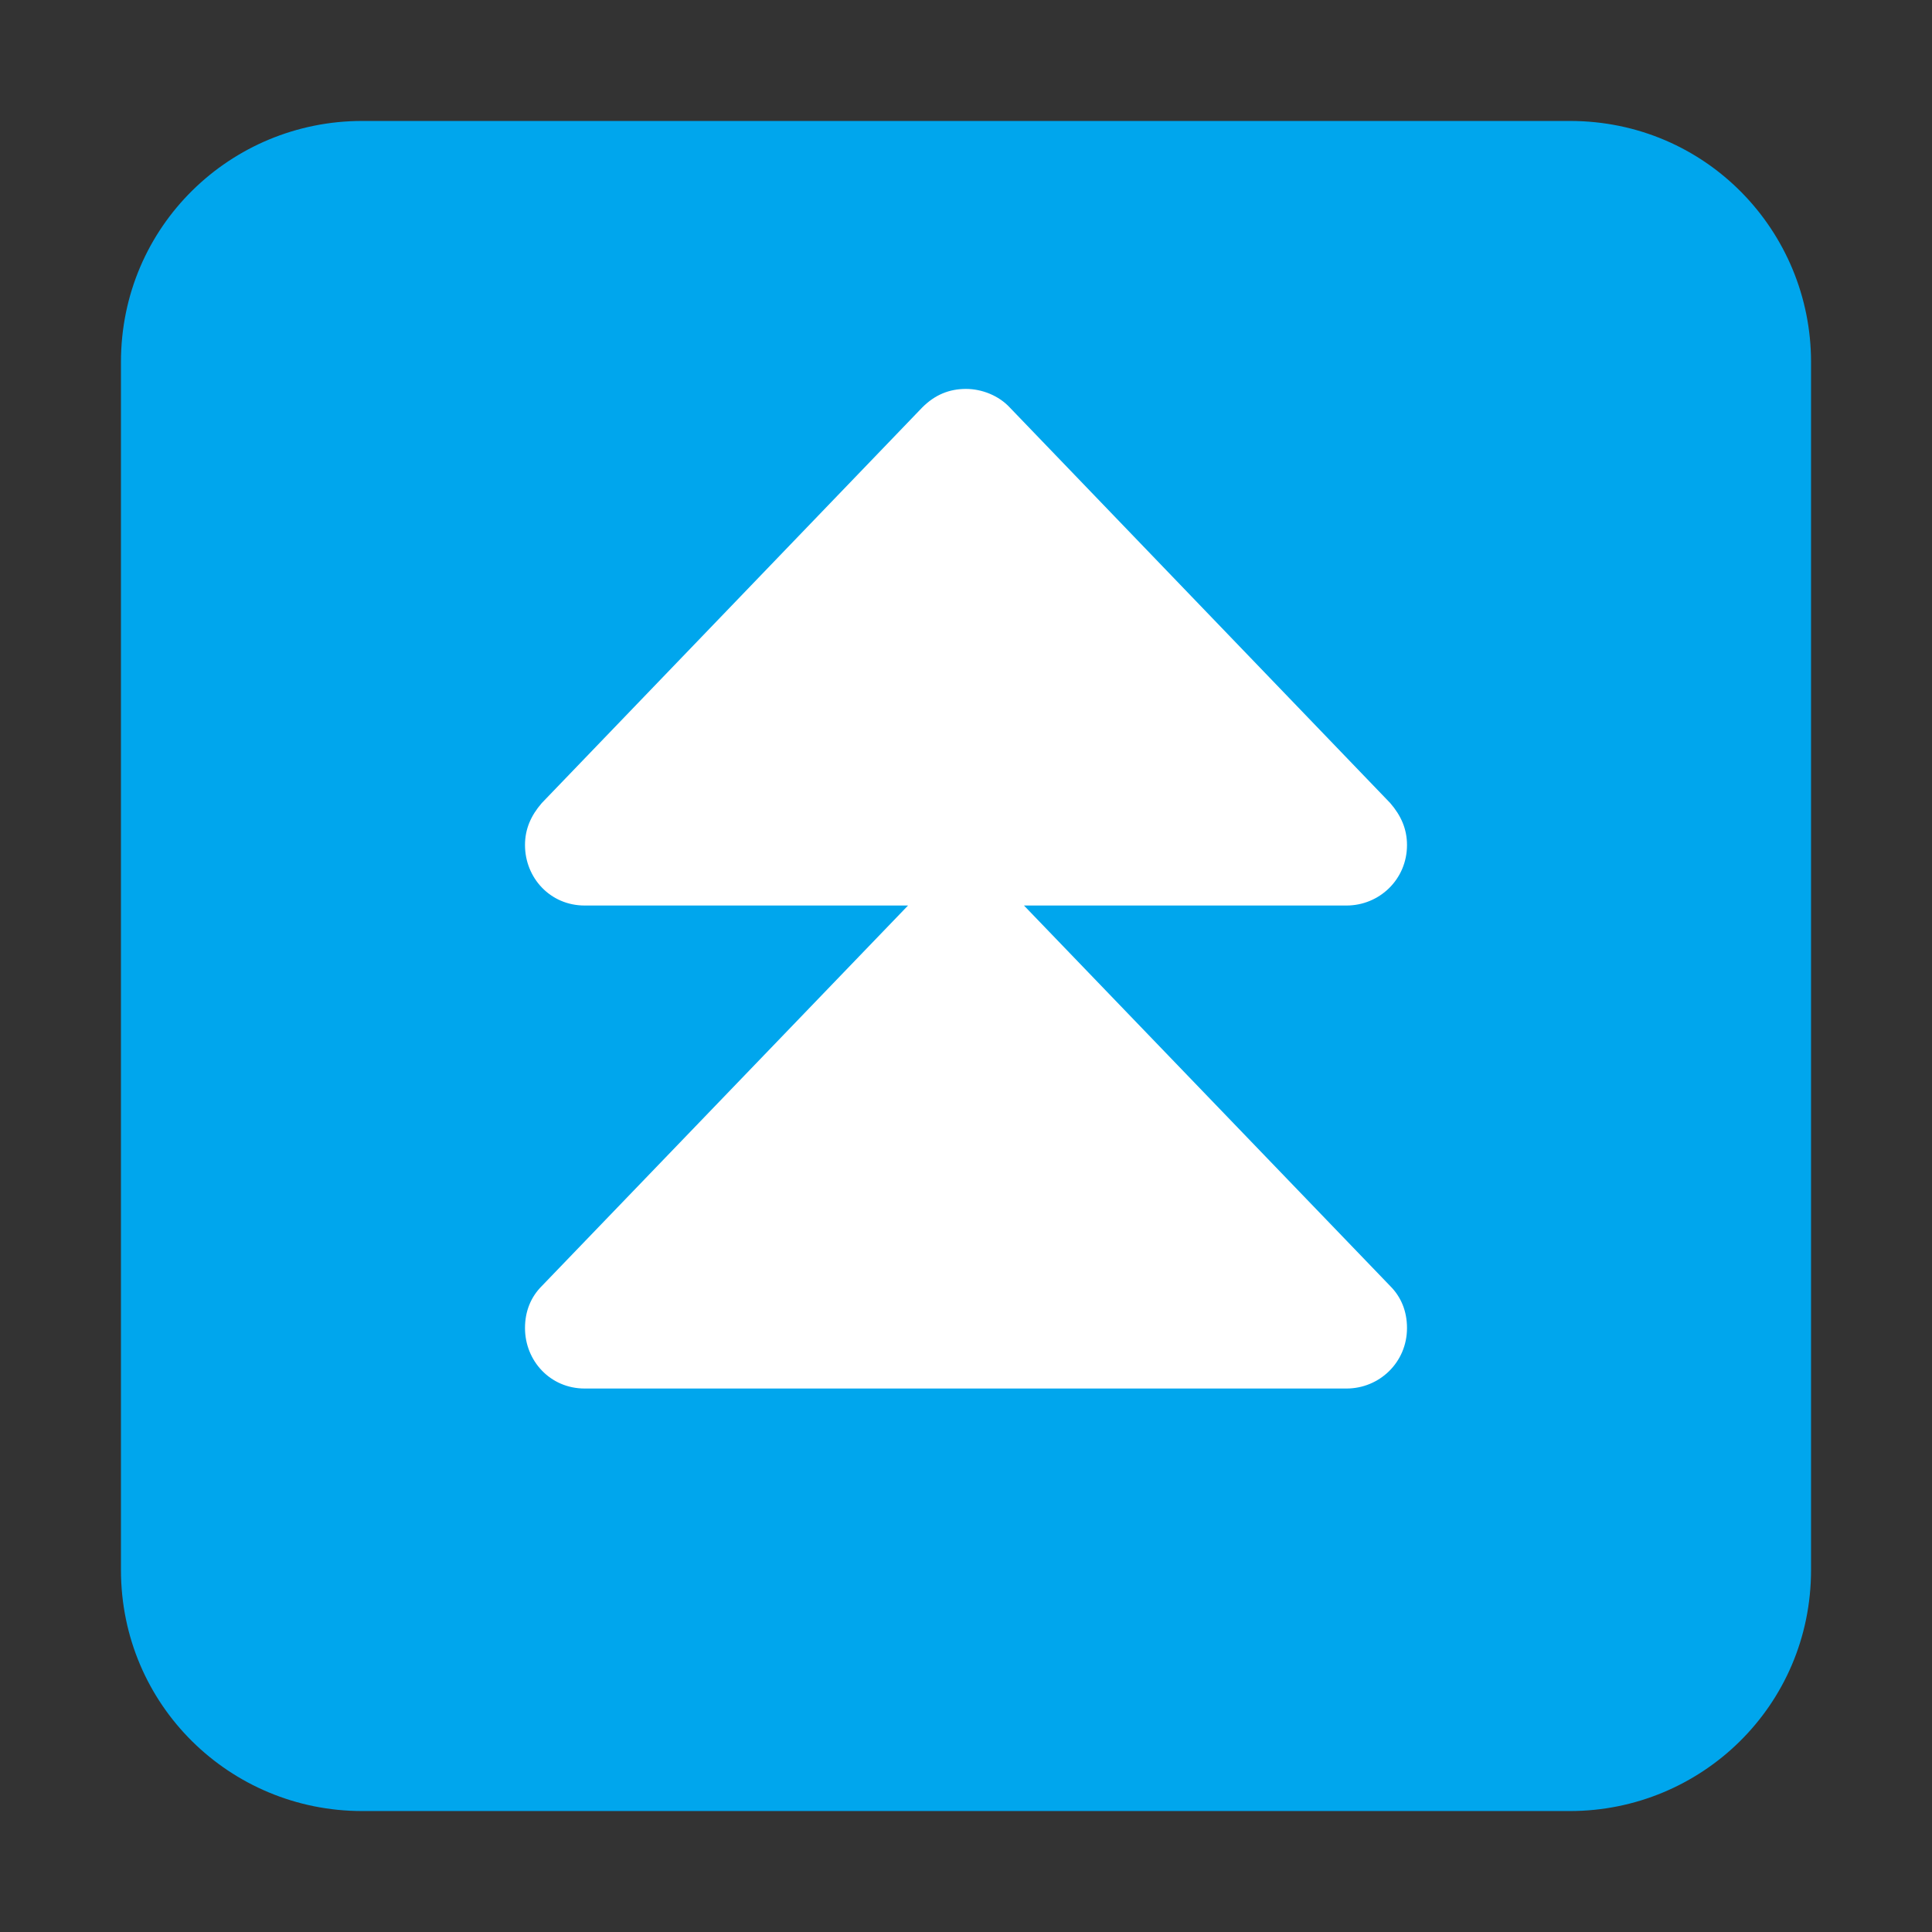<svg version="1.1" xmlns="http://www.w3.org/2000/svg" viewBox="0 0 2300 2300"><rect x="0" y="0" width="2300" height="2300" fill="#333333" stroke="none"/><g transform="scale(1,-1) translate(-256, -1869)">
		<path d="M2125-287c156 0 287 125 287 287l0 1438c0 156-125 287-287 287l-1438 0c-156 0-287-125-287-287l0-1438c0-161 130-287 287-287l1438 0 z" fill="#00A6ED"/>
		<path d="M1859 216c39 0 72 31 72 72 0 20-7 37-20 50l-436 453 384 0c39 0 72 31 72 72 0 19-7 35-20 50l-453 471c-13 14-33 22-52 22-20 0-37-7-52-22l-453-471c-13-15-20-31-20-50 0-39 30-72 71-72l385 0-436-453c-13-13-20-30-20-50 0-39 30-72 71-72l907 0 z" fill="#FFFFFF"/>
	</g></svg>
